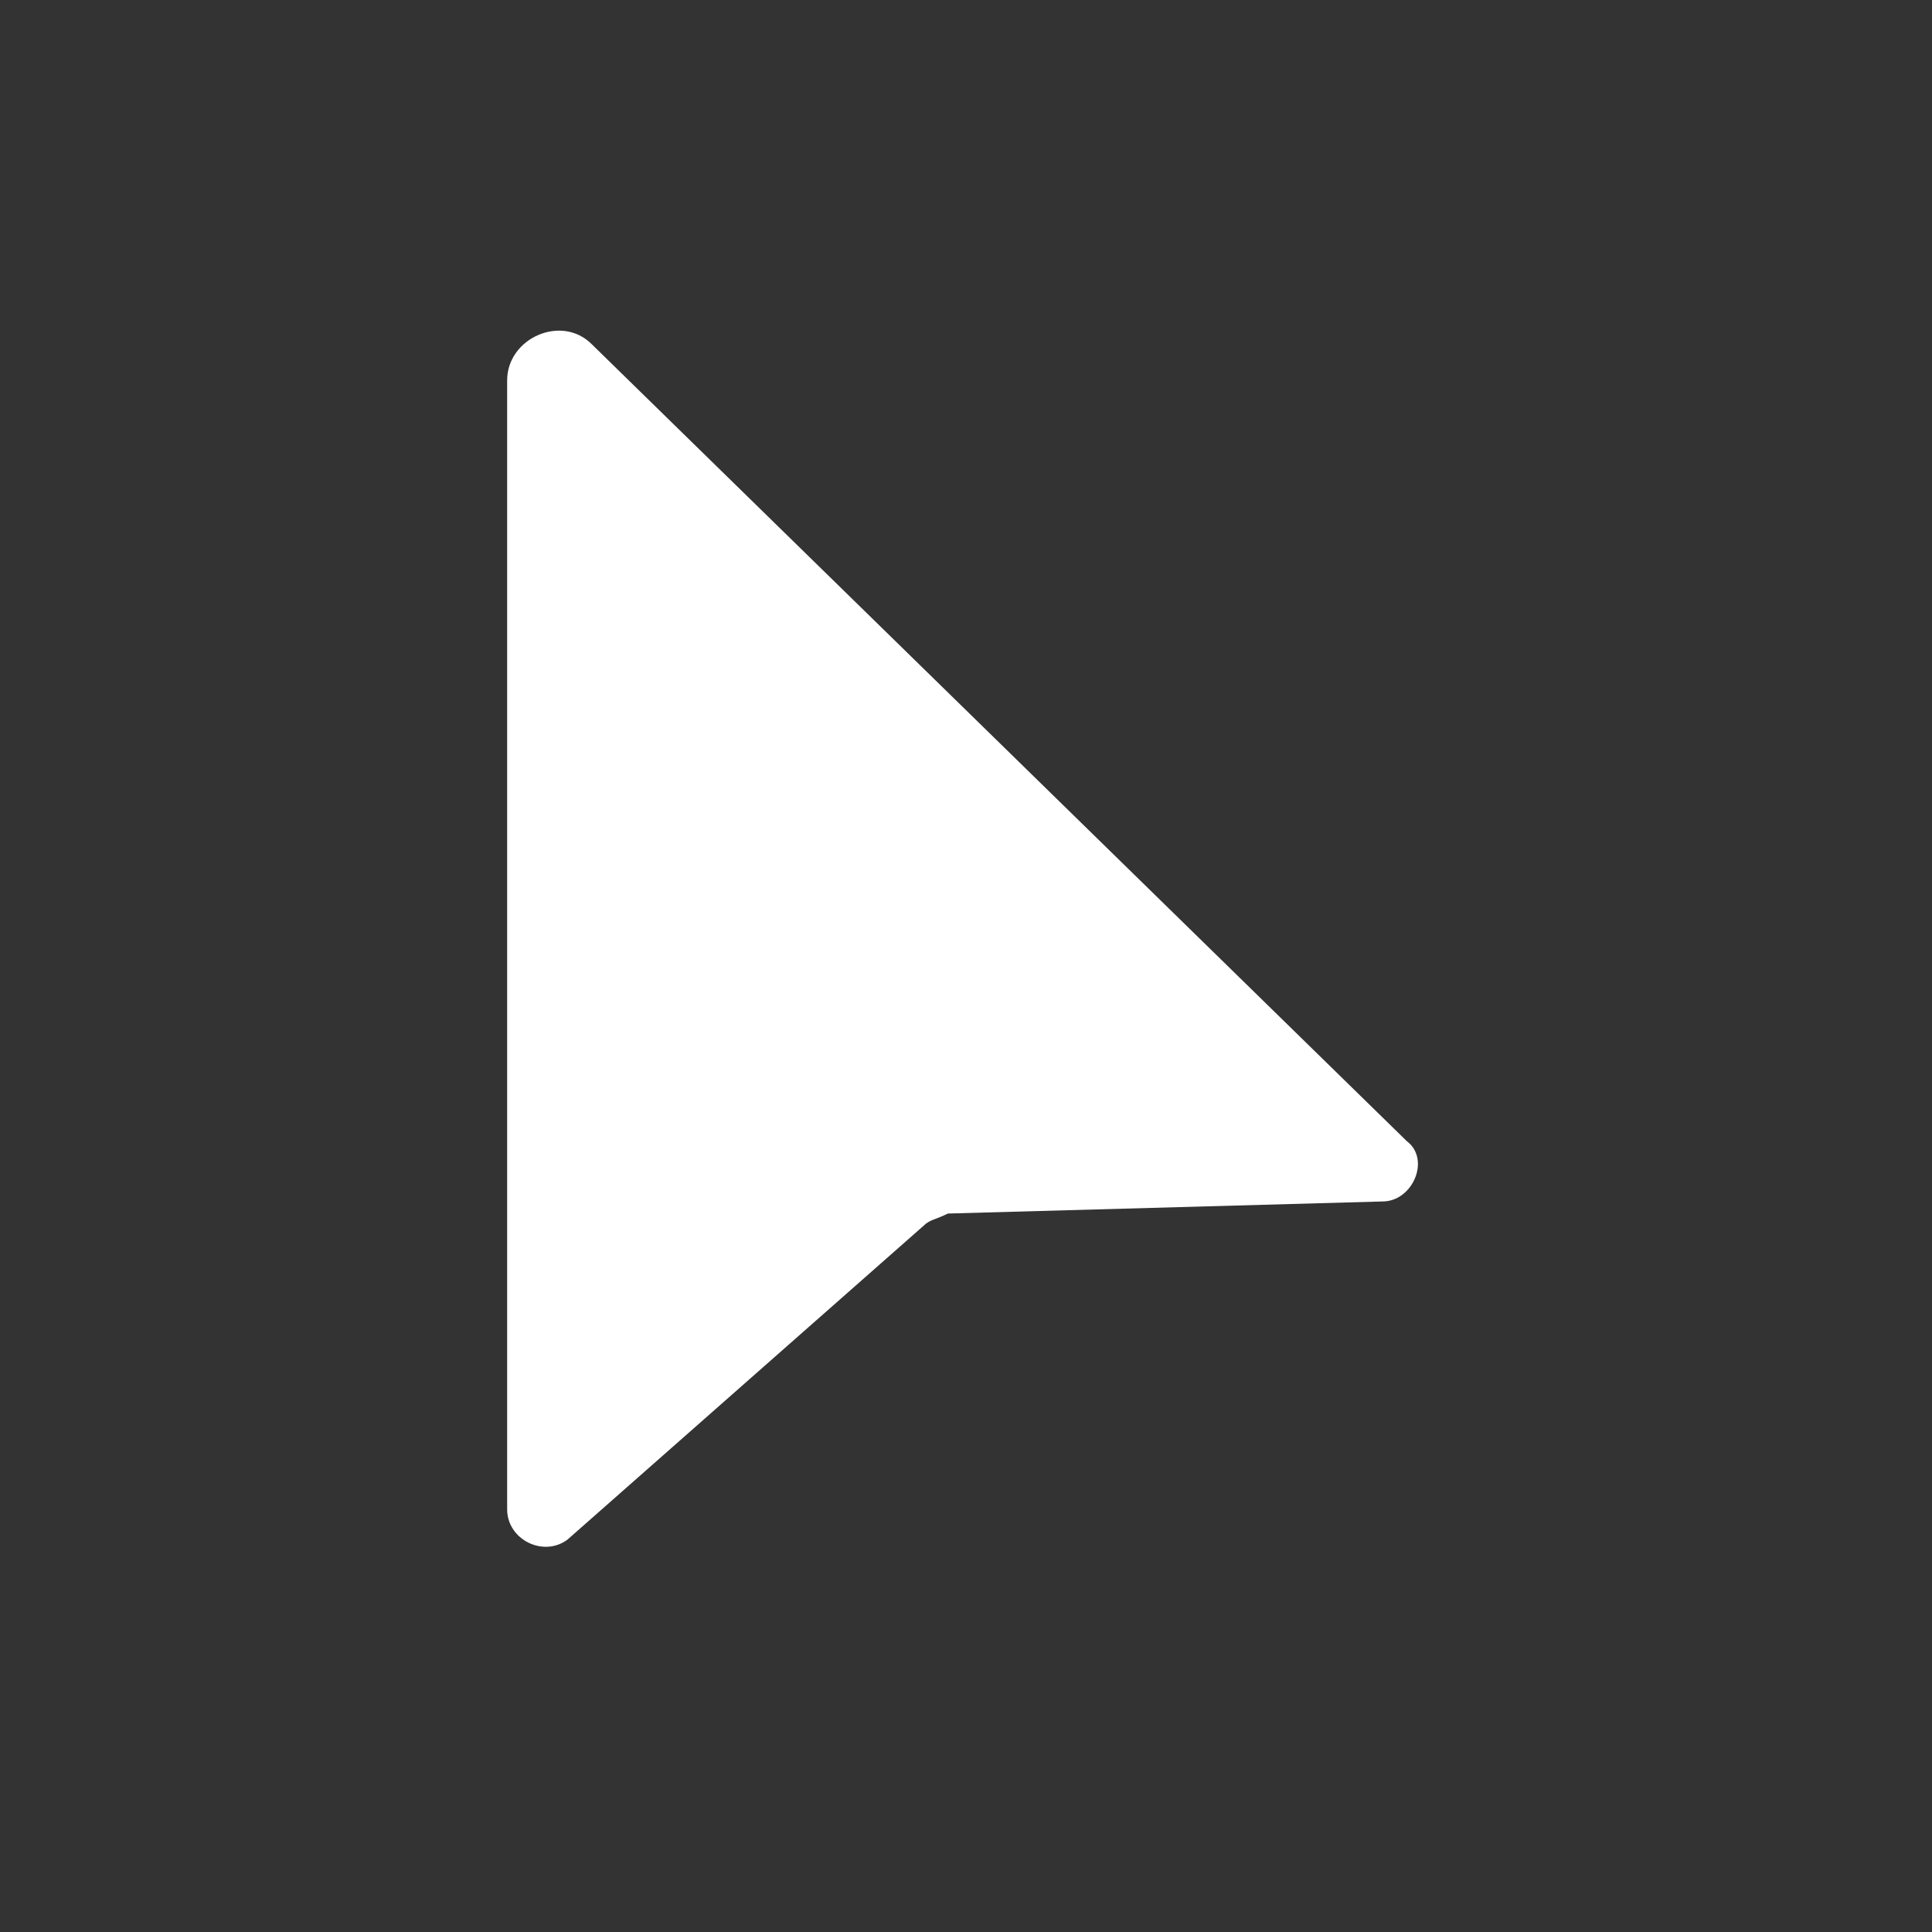 <?xml version="1.0" encoding="utf-8"?>
<!-- Generator: Adobe Illustrator 23.1.0, SVG Export Plug-In . SVG Version: 6.00 Build 0)  -->
<svg version="1.1" id="Layer_1" xmlns="http://www.w3.org/2000/svg" xmlns:xlink="http://www.w3.org/1999/xlink" x="0px" y="0px"
	 viewBox="0 0 32 32" style="enable-background:new 0 0 32 32;" xml:space="preserve">
<rect x="0" y="0" width="32" height="32" fill="#333333" stroke="none"/>
<style type="text/css">
	.st0{fill:#FFFFFF;}
</style>
<g>
	<path class="st0" d="M8.4,6.3V25c0,0.5,0.6,0.8,1,0.5l5.9-5.2c0.1-0.1,0.2-0.1,0.4-0.2l7.2-0.2c0.5,0,0.8-0.7,0.4-1L9.8,5.7
		C9.3,5.2,8.4,5.6,8.4,6.3z"/>
</g>
</svg>
